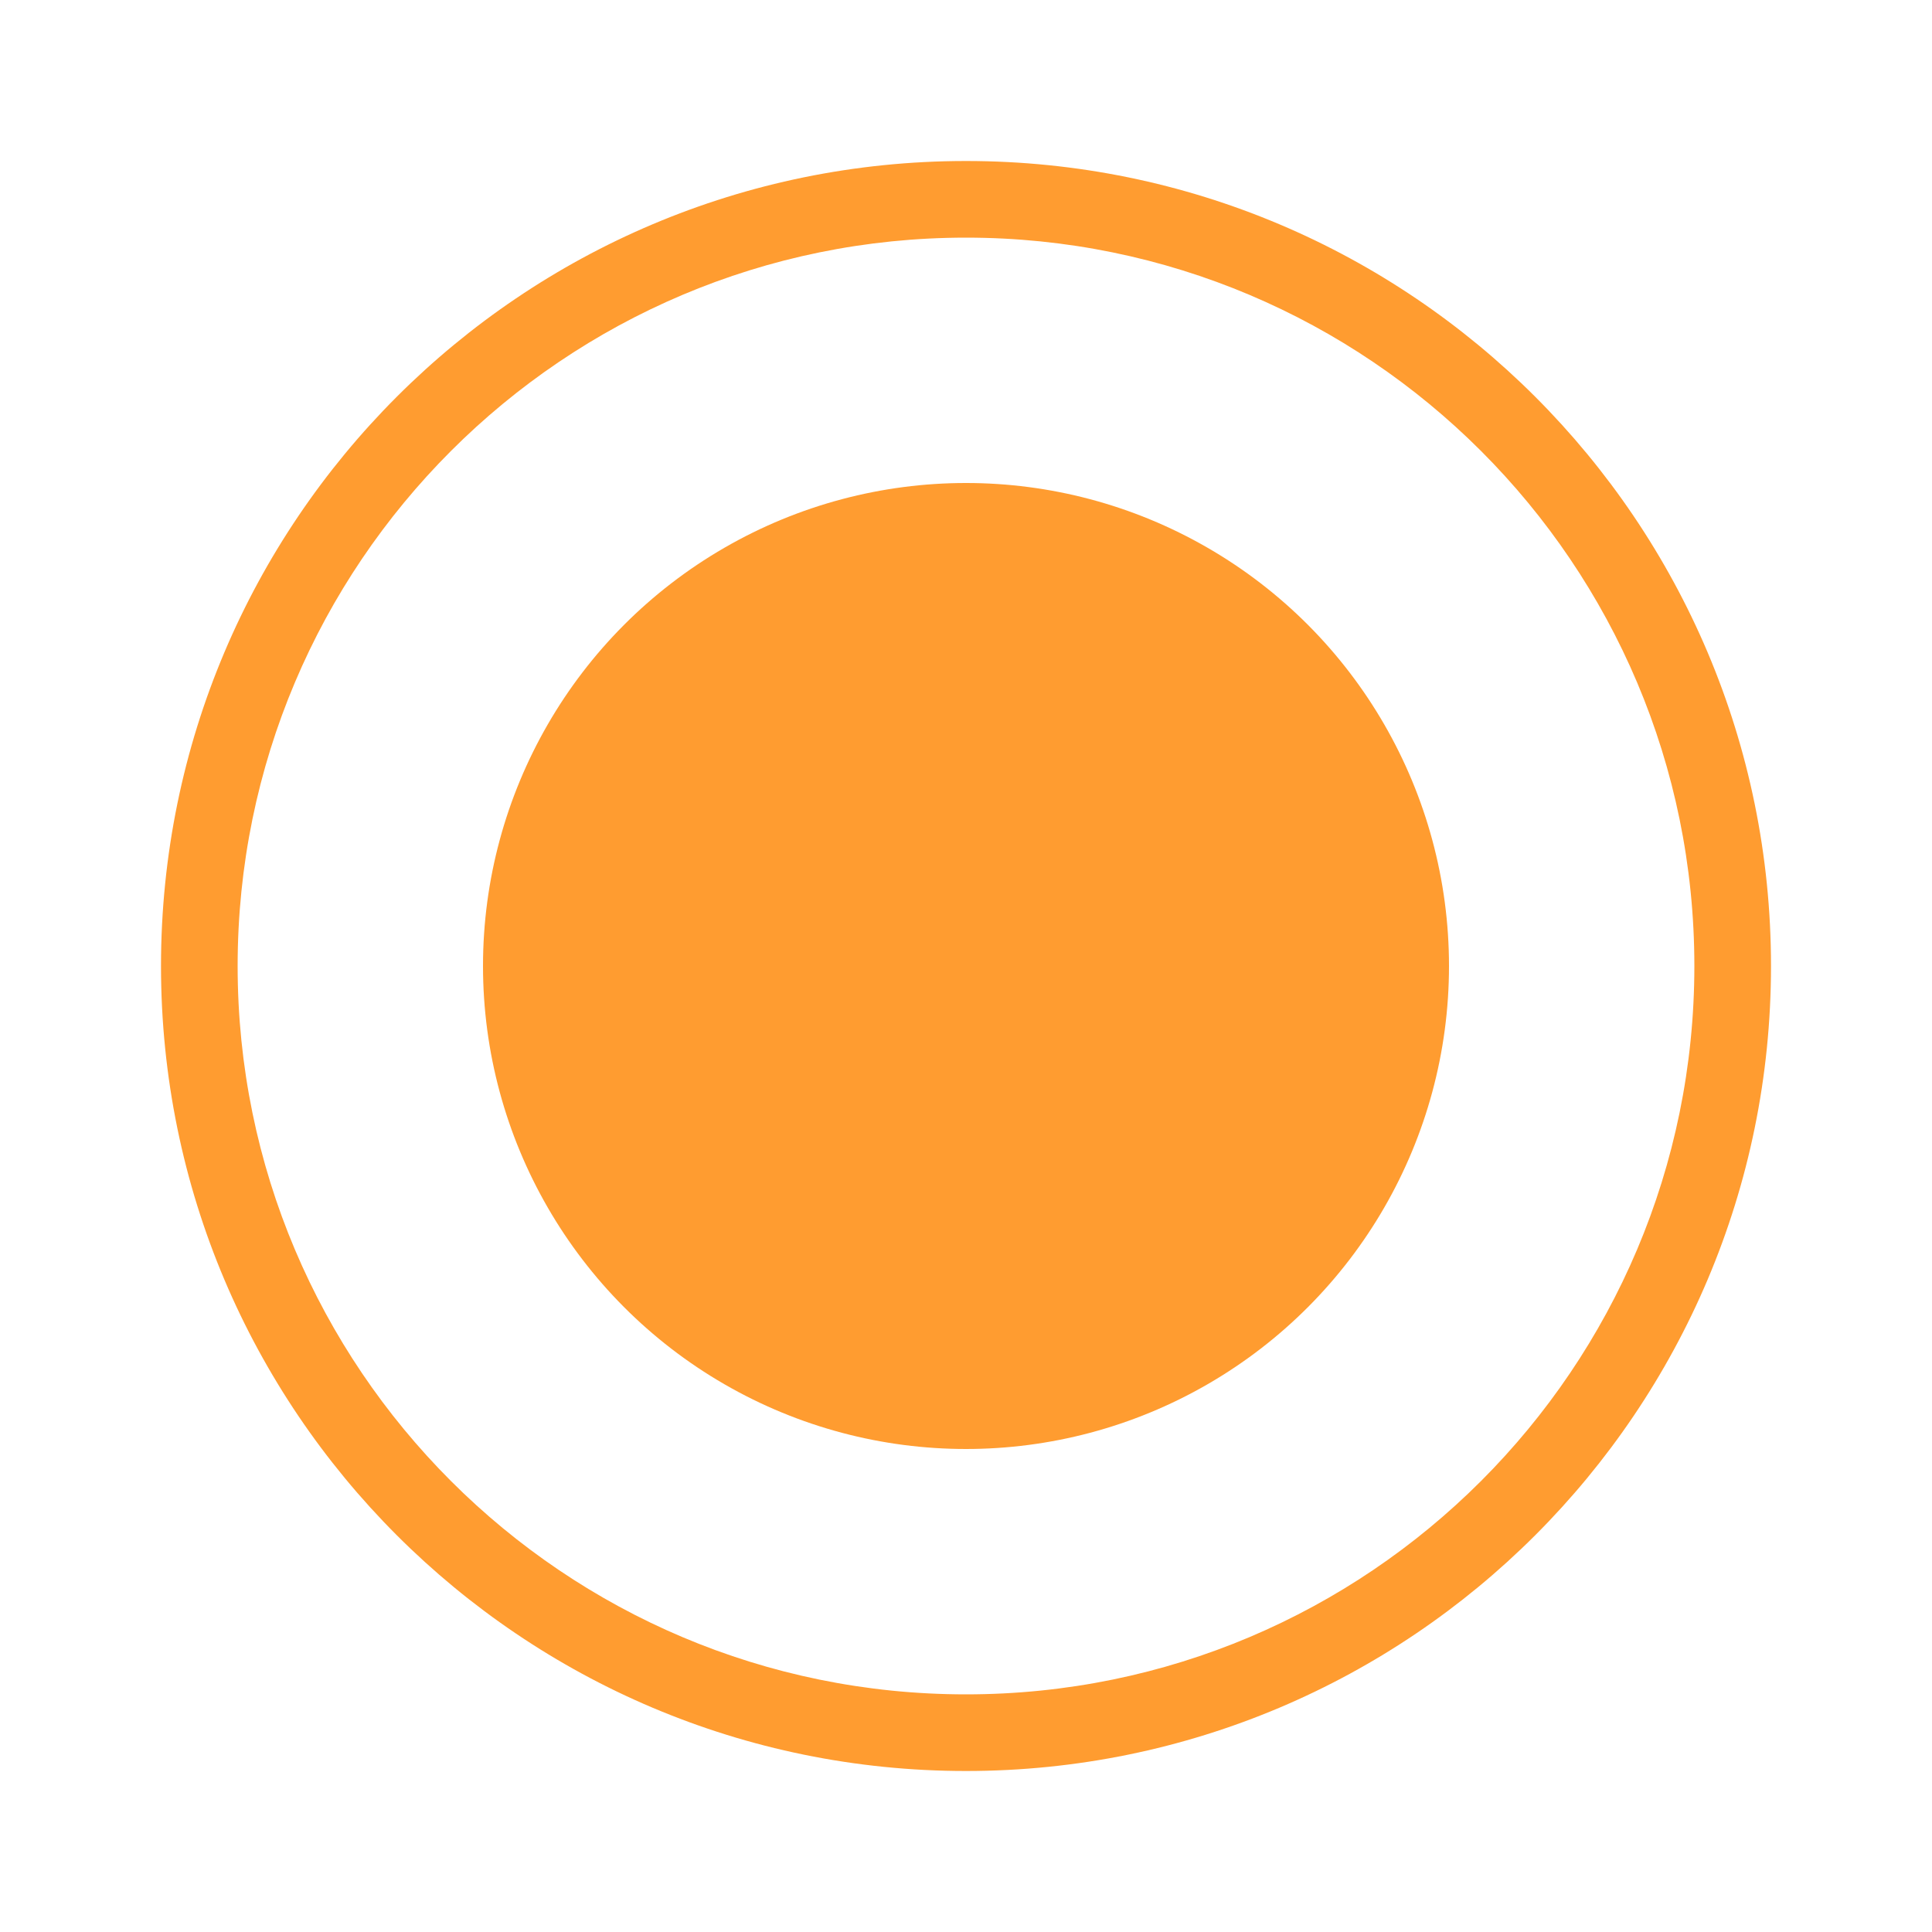 <svg width="24" height="24" viewBox="0 0 24 24" fill="none" xmlns="http://www.w3.org/2000/svg">
<path fill-rule="evenodd" clip-rule="evenodd" d="M12 2.952C7.003 2.952 2.952 7.003 2.952 12C2.952 16.997 7.003 21.048 12 21.048C16.997 21.048 21.048 16.997 21.048 12C21.048 7.003 16.997 2.952 12 2.952ZM2 12C2 6.477 6.477 2 12 2C17.523 2 22 6.477 22 12C22 17.523 17.523 22 12 22C6.477 22 2 17.523 2 12Z" fill="#FF9C30"/>
<circle cx="12" cy="12" r="6" fill="#FF9C30"/>
</svg>

